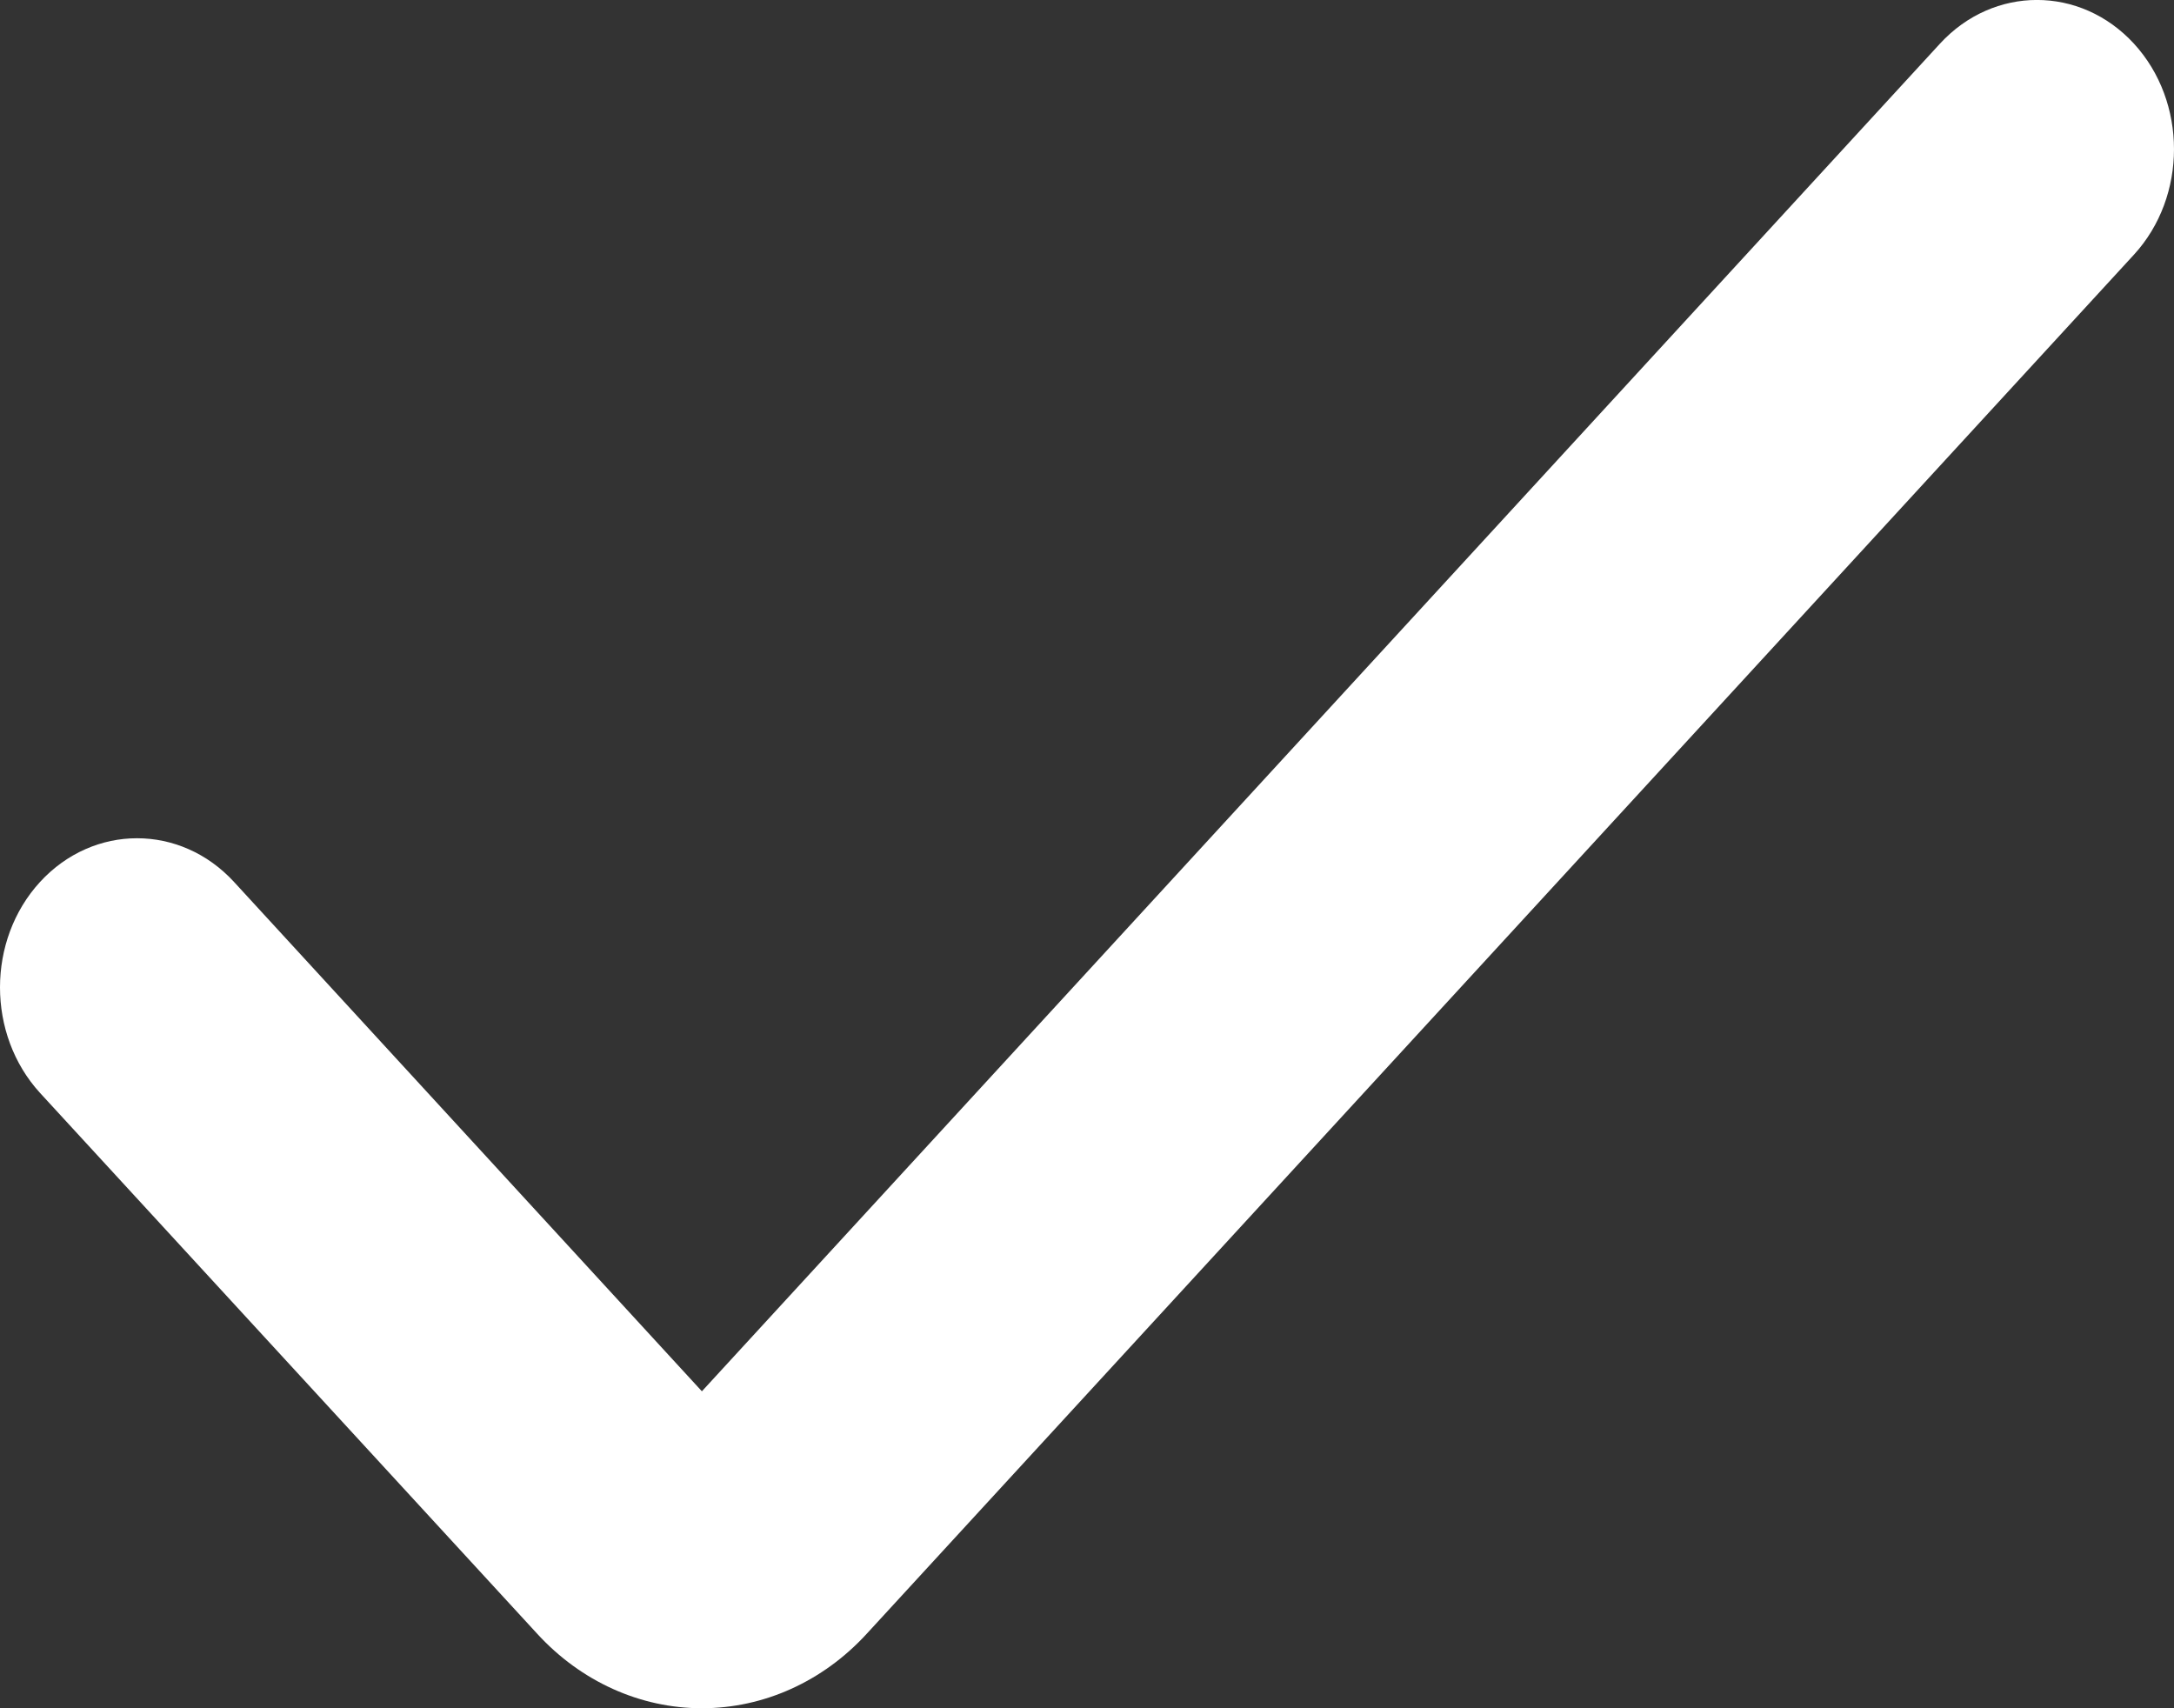<svg width="14" height="11" viewBox="0 0 14 11" fill="none" xmlns="http://www.w3.org/2000/svg">
<rect x="0" y="0" width="14" height="11" fill="#333333" stroke="none"/>
<path d="M4.52 11C4.123 11 3.742 10.828 3.461 10.522L0.258 7.038C-0.086 6.662 -0.086 6.054 0.258 5.679C0.603 5.304 1.162 5.304 1.507 5.679L4.52 8.959L12.493 0.281C12.838 -0.094 13.397 -0.094 13.742 0.281C14.086 0.656 14.086 1.265 13.742 1.64L5.58 10.522C5.299 10.828 4.918 11 4.52 11Z" fill="white"/>
</svg>
